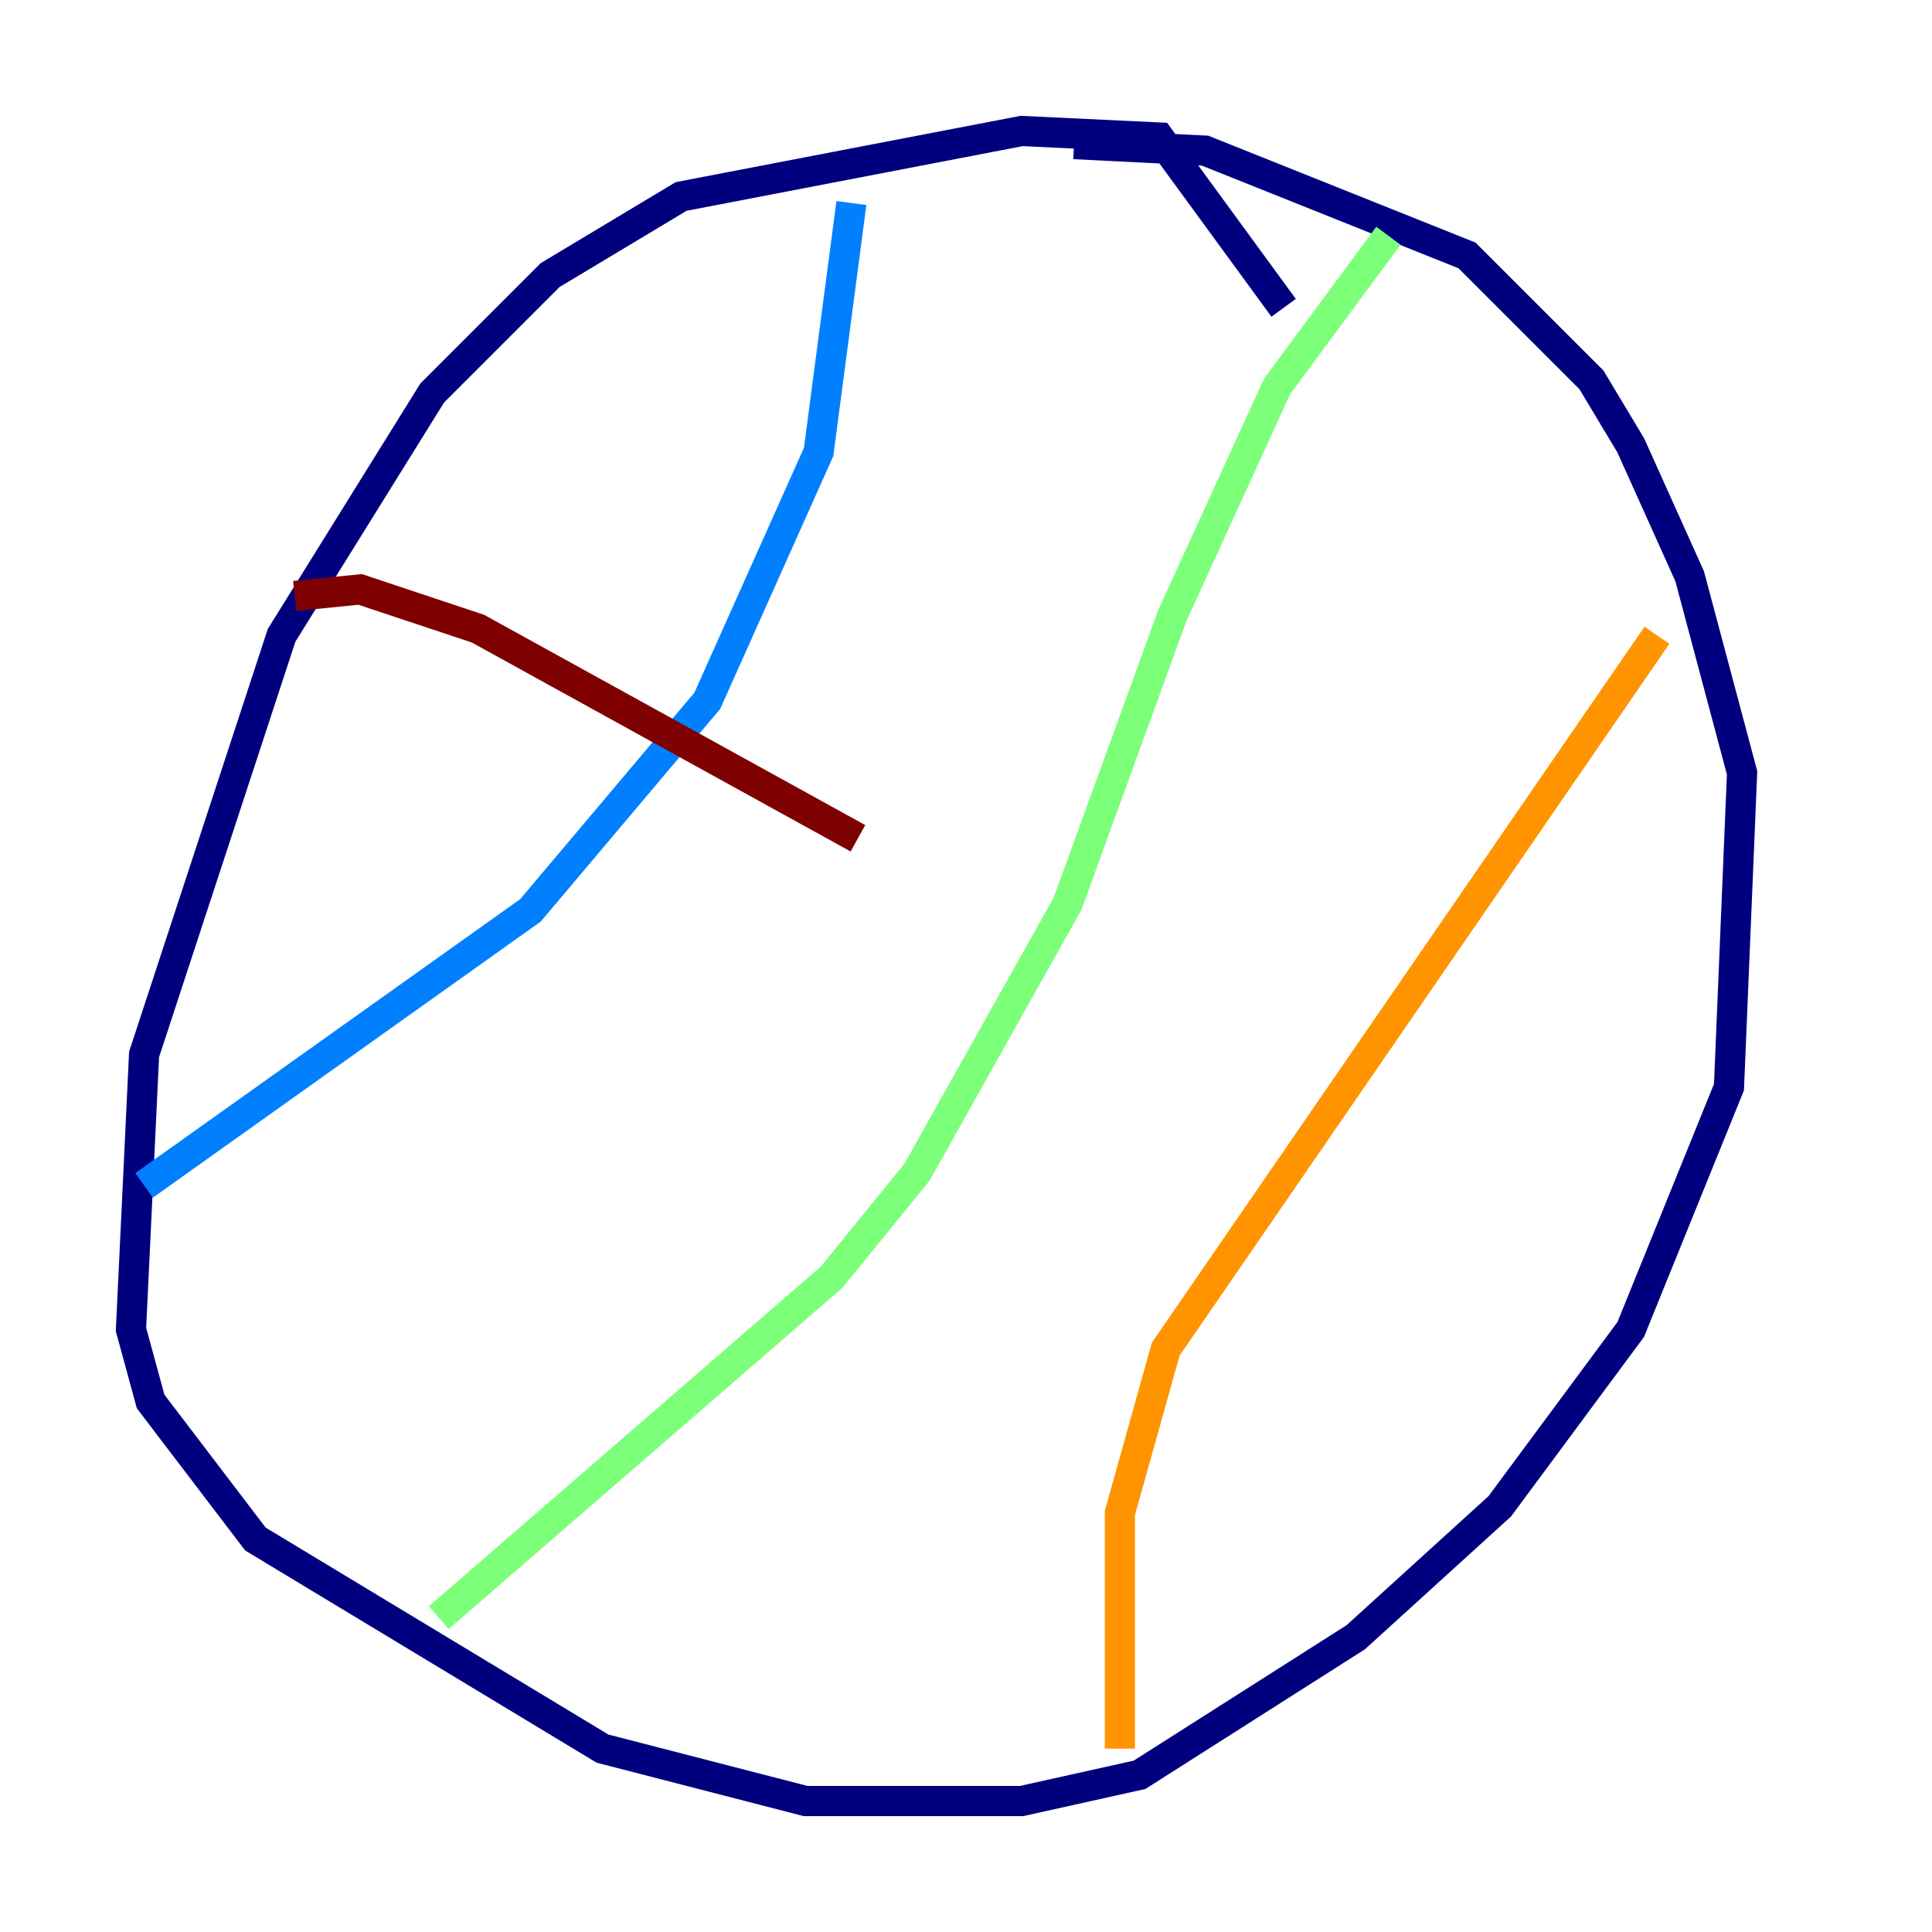 <?xml version="1.0" encoding="utf-8" ?>
<svg baseProfile="tiny" height="128" version="1.2" viewBox="0,0,128,128" width="128" xmlns="http://www.w3.org/2000/svg" xmlns:ev="http://www.w3.org/2001/xml-events" xmlns:xlink="http://www.w3.org/1999/xlink"><defs /><polyline fill="none" points="85.044,20.393 76.8,9.112 67.688,8.678 45.125,13.017 36.447,18.224 28.637,26.034 18.658,42.088 9.546,69.858 8.678,88.081 9.98,92.854 16.922,101.966 39.919,115.851 53.37,119.322 67.688,119.322 75.498,117.586 89.817,108.475 99.363,99.797 108.041,88.081 114.549,72.027 115.417,51.2 111.946,38.183 108.041,29.505 105.437,25.166 97.193,16.922 79.837,9.98 71.159,9.546" stroke="#00007f" stroke-width="2" /><polyline fill="none" points="56.407,13.451 54.237,29.939 46.861,46.427 35.146,60.312 9.546,78.536" stroke="#0080ff" stroke-width="2" /><polyline fill="none" points="91.986,15.62 84.61,25.6 77.668,40.786 70.725,59.878 60.746,77.668 55.105,84.61 29.071,107.173" stroke="#7cff79" stroke-width="2" /><polyline fill="none" points="109.776,42.088 77.234,89.383 74.197,100.231 74.197,115.851" stroke="#ff9400" stroke-width="2" /><polyline fill="none" points="19.525,39.485 23.864,39.051 31.675,41.654 56.841,55.539" stroke="#7f0000" stroke-width="2" /></svg>